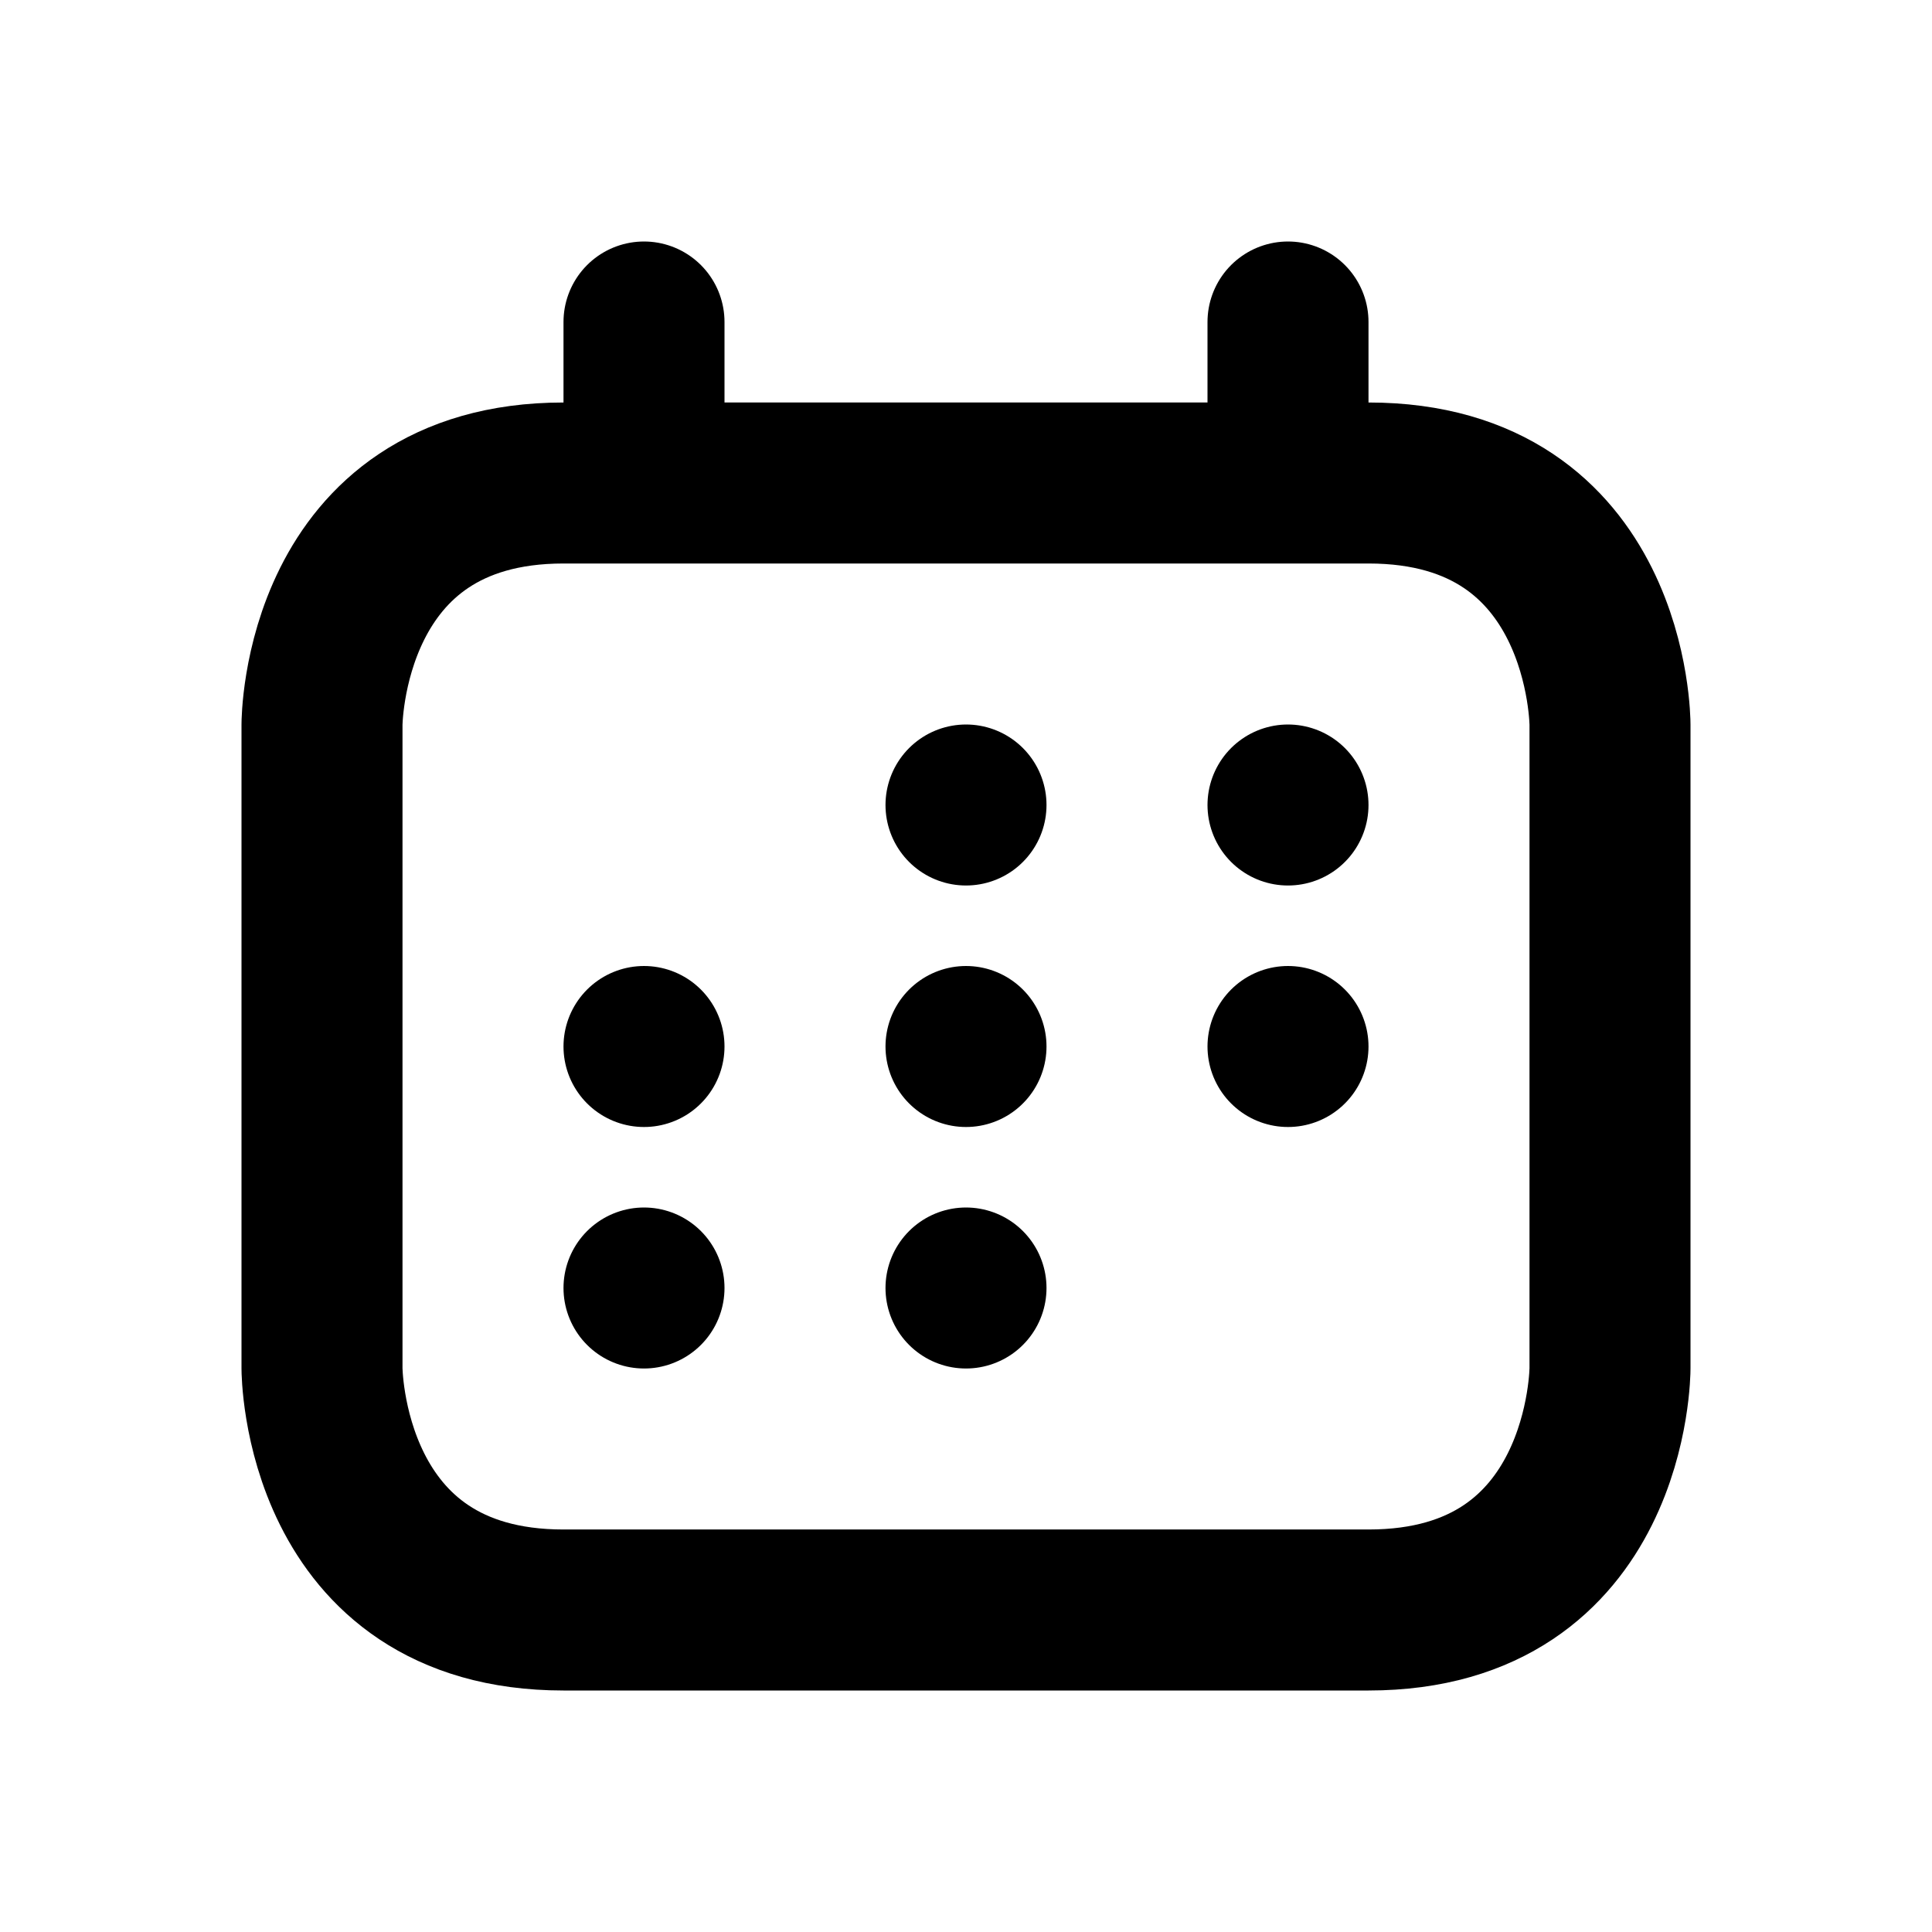 <svg xmlns="http://www.w3.org/2000/svg" viewBox="0 0 24 24" width="24" height="24"><path fill="none" stroke="currentColor" stroke-linecap="round" stroke-linejoin="round" stroke-width="2" d="M7 6C4 6 4 9 4 9L4 17C4 17 4 20 7 20L17 20C20 20 20 17 20 17L20 9C20 9 20 6 17 6L7 6ZM8 6L8 4M16 6L16 4M12 10L12 10M16 10L16 10M8 13L8 13M8 16L8 16M12 13L12 13M12 16L12 16M16 13L16 13"/></svg>
